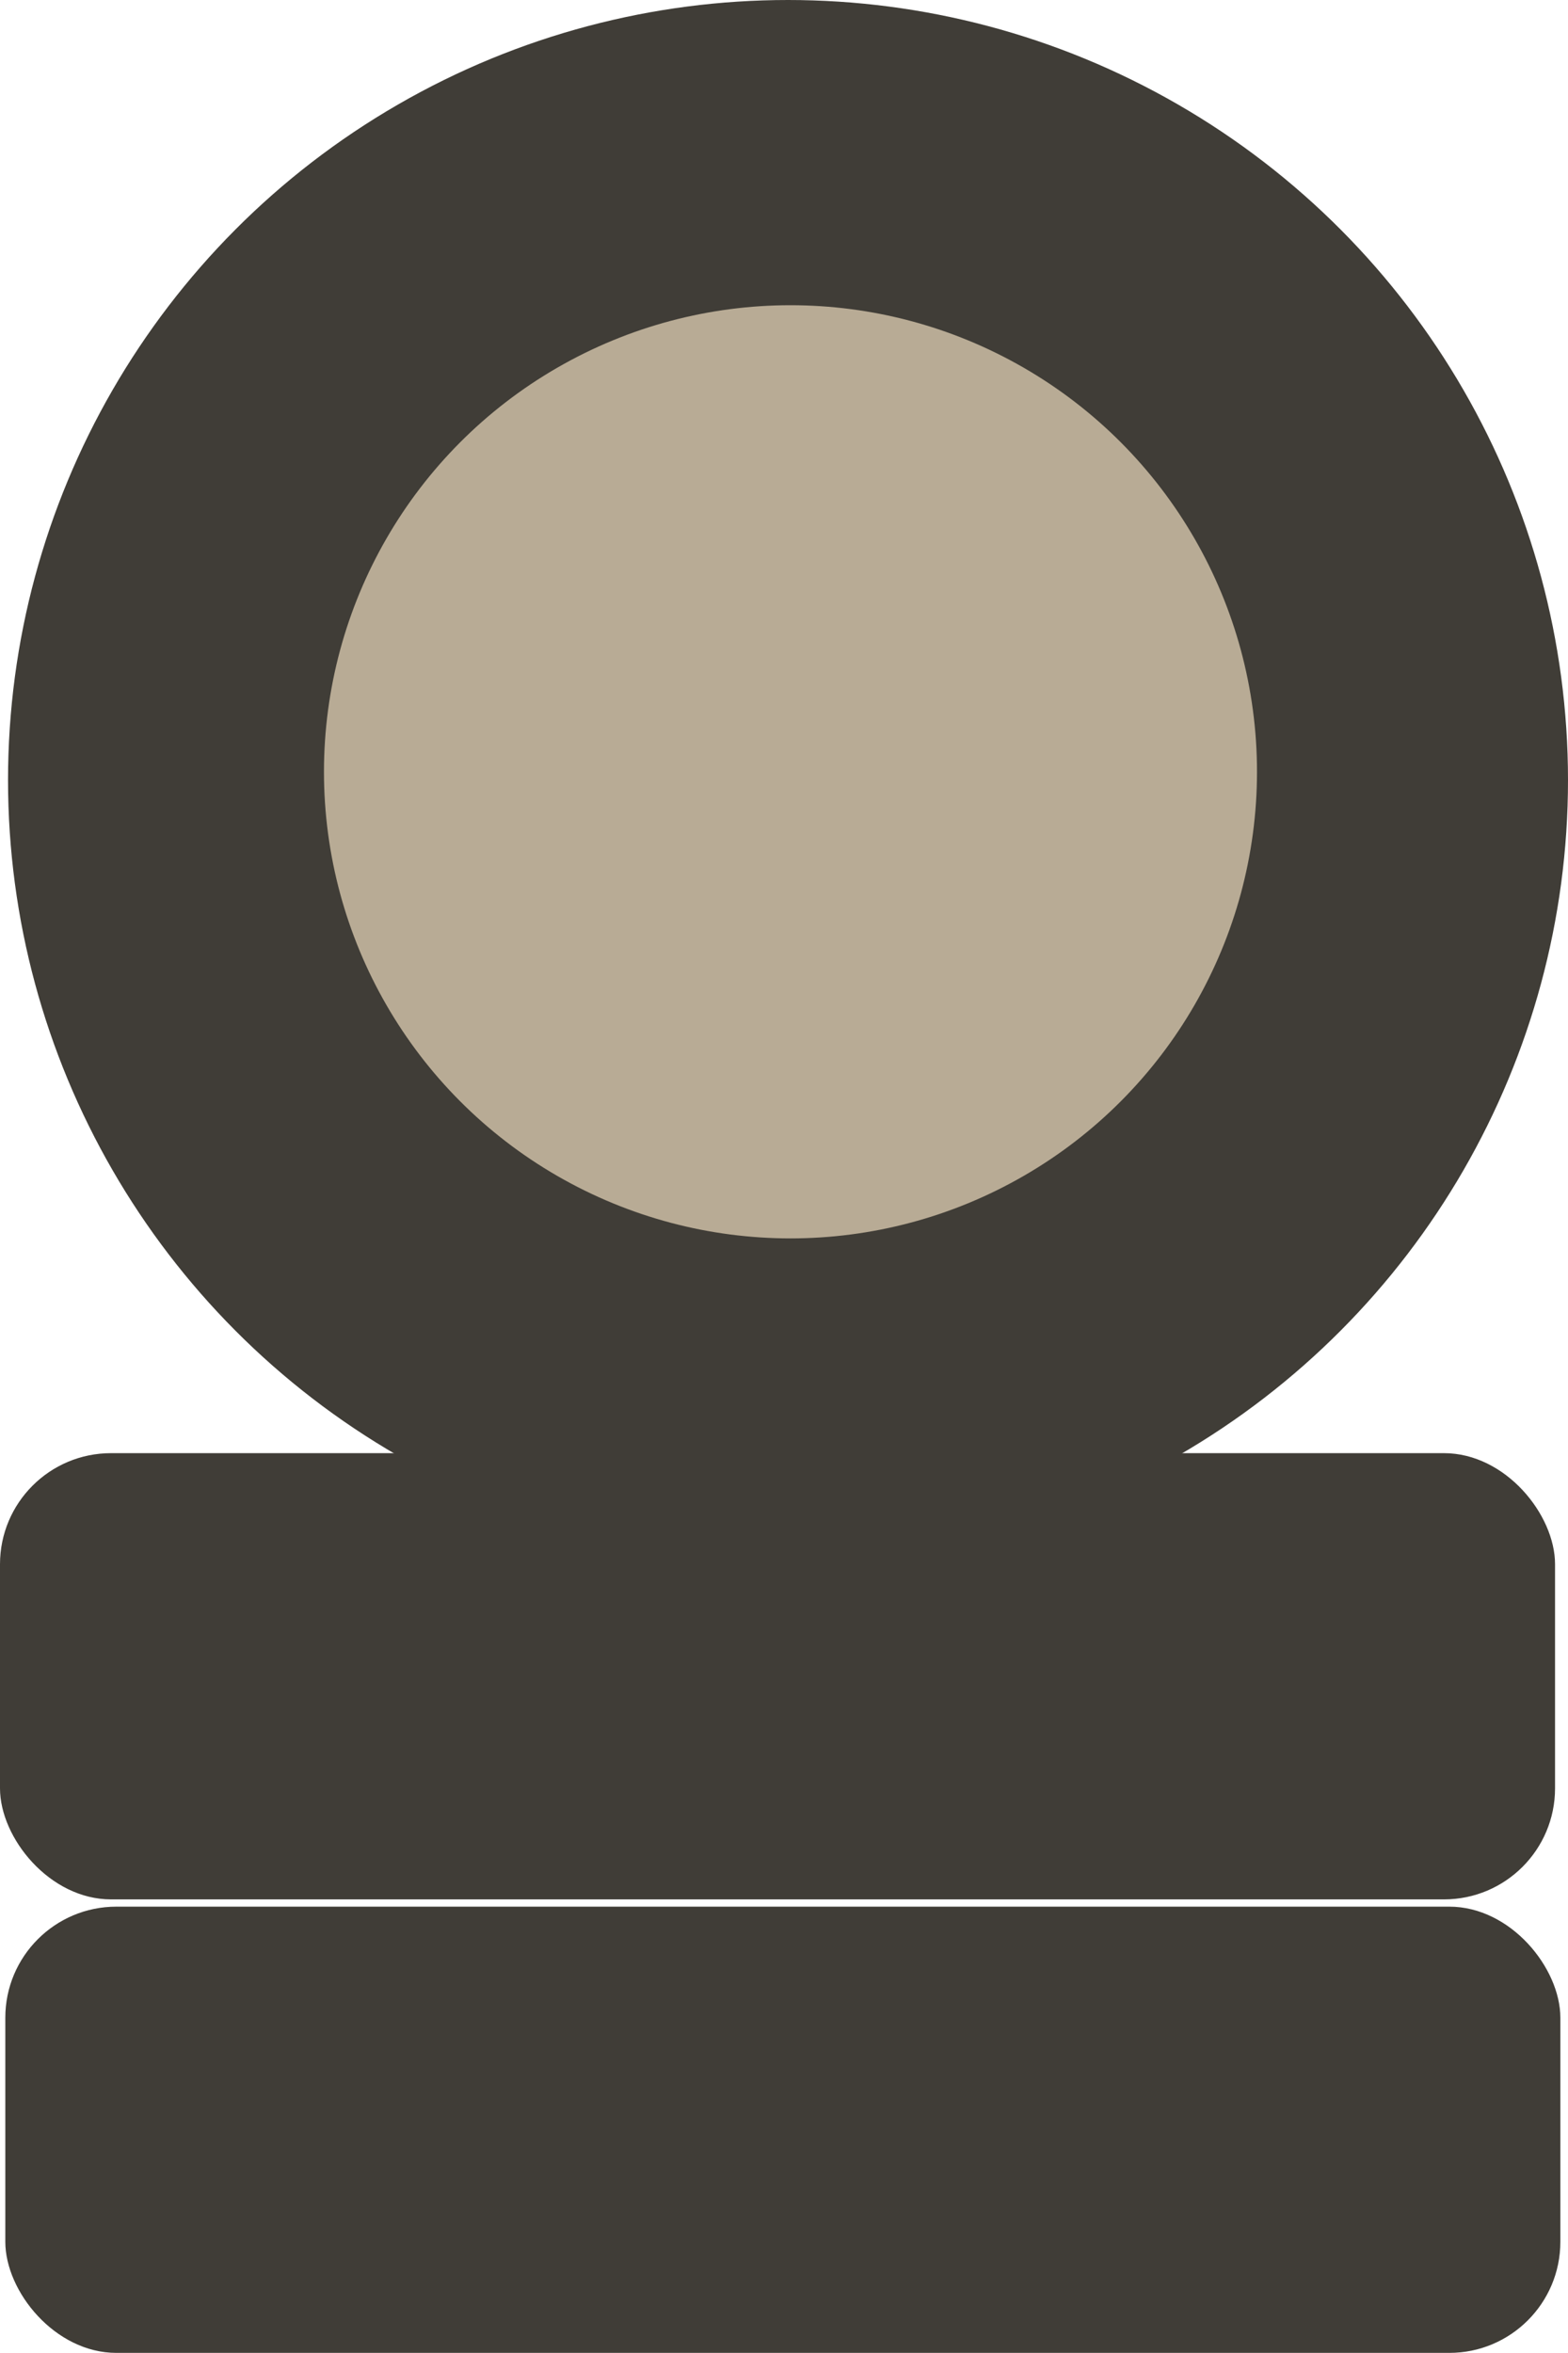 <?xml version="1.0" encoding="UTF-8"?>
<svg id="Layer_2" data-name="Layer 2" xmlns="http://www.w3.org/2000/svg" viewBox="0 0 121 181.55">
  <defs>
    <style>
      .cls-1 {
        fill: #b8ab95;
      }

      .cls-2 {
        fill: #403d37;
      }
    </style>
  </defs>
  <g id="Layer_1-2" data-name="Layer 1">
    <g>
      <circle class="cls-2" cx="60.81" cy="60.19" r="60.19"/>
      <circle class="cls-1" cx="61" cy="59.55" r="36"/>
      <rect class="cls-2" y="112.12" width="120" height="34.43" rx="8.57" ry="8.57"/>
      <rect class="cls-2" x=".41" y="147.11" width="120" height="34.43" rx="8.57" ry="8.57"/>
    </g>
  </g>
</svg>